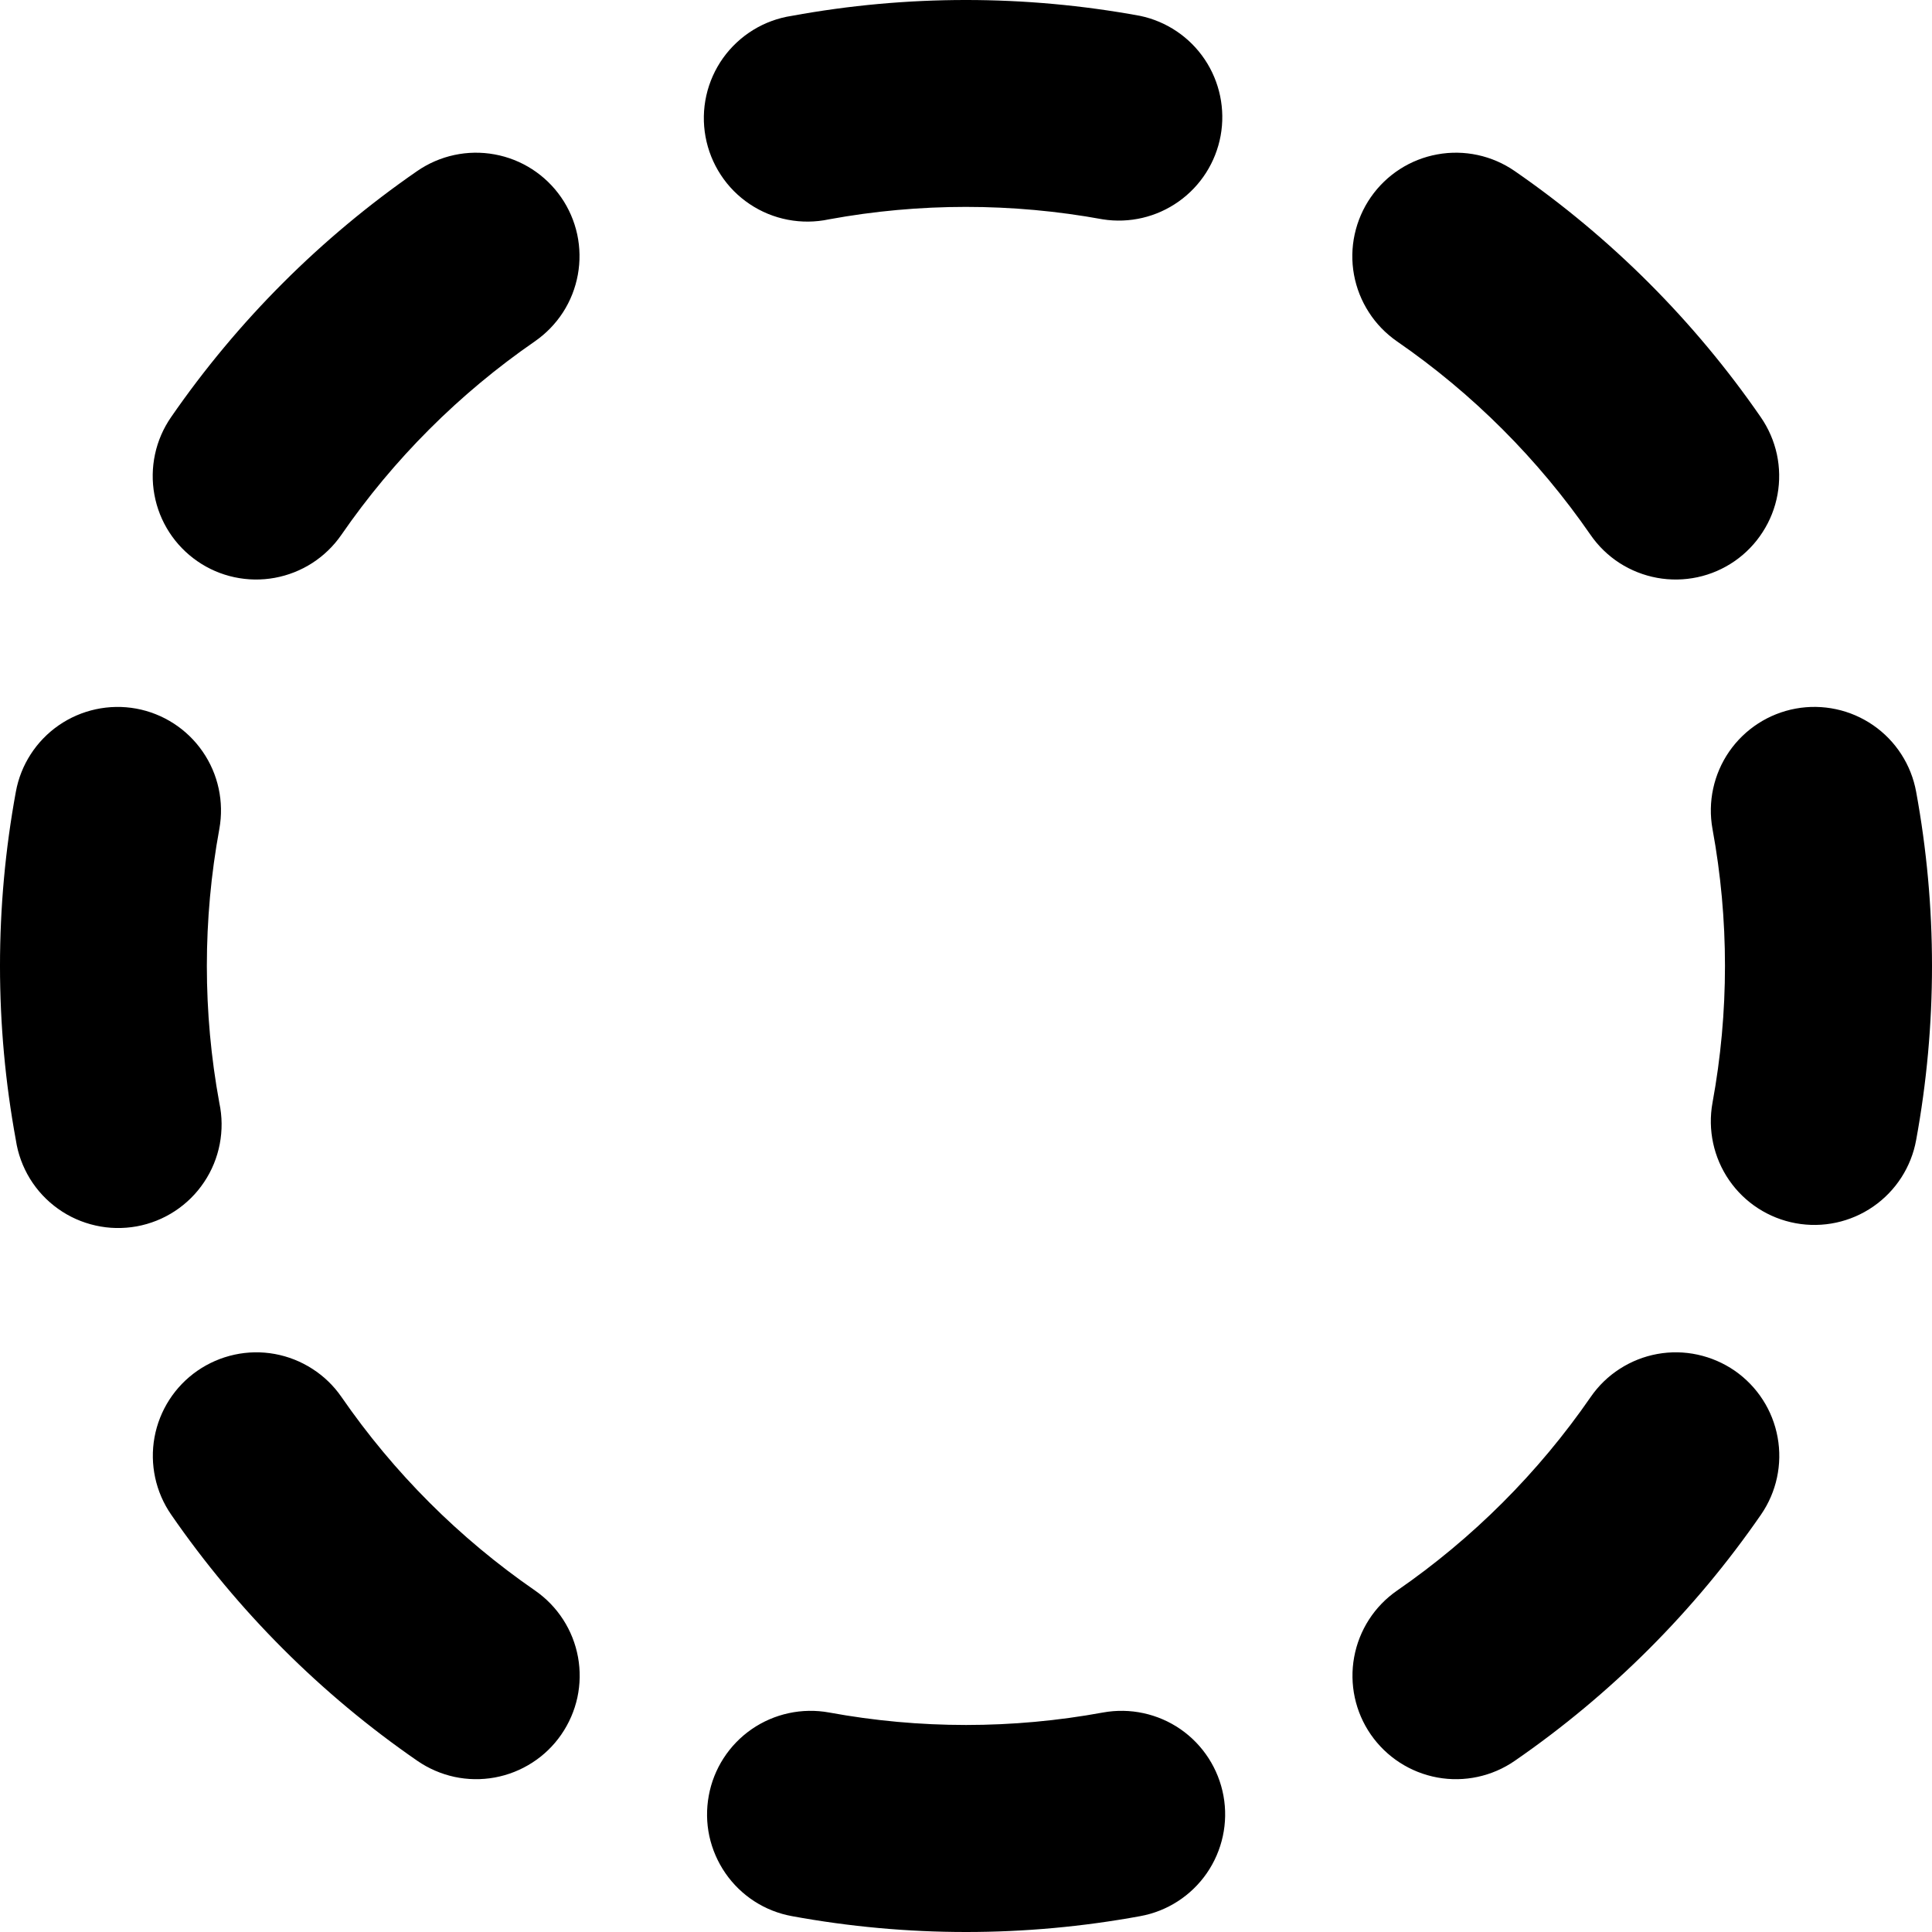 <svg width="34" height="34" viewBox="0 0 34 34" fill="none" xmlns="http://www.w3.org/2000/svg">
<path fill-rule="evenodd" clip-rule="evenodd" d="M13.934 0.279C15.96 -0.093 18.037 -0.093 20.063 0.279C20.528 0.376 20.936 0.651 21.201 1.045C21.466 1.44 21.566 1.922 21.481 2.389C21.395 2.856 21.131 3.271 20.743 3.546C20.356 3.821 19.877 3.934 19.407 3.86C17.814 3.568 16.181 3.568 14.588 3.86C14.349 3.911 14.103 3.913 13.864 3.867C13.624 3.821 13.397 3.728 13.194 3.592C12.992 3.457 12.818 3.282 12.685 3.078C12.551 2.874 12.46 2.646 12.416 2.406C12.372 2.166 12.377 1.92 12.43 1.682C12.483 1.444 12.584 1.219 12.725 1.021C12.867 0.823 13.047 0.655 13.255 0.527C13.462 0.4 13.694 0.315 13.934 0.279ZM9.875 3.472C10.011 3.668 10.107 3.89 10.158 4.124C10.208 4.358 10.212 4.599 10.169 4.835C10.126 5.07 10.038 5.295 9.908 5.496C9.778 5.697 9.61 5.87 9.413 6.007C8.081 6.926 6.926 8.081 6.007 9.413C5.871 9.61 5.697 9.778 5.496 9.908C5.295 10.037 5.071 10.126 4.835 10.169C4.6 10.212 4.359 10.208 4.125 10.158C3.891 10.108 3.669 10.012 3.473 9.876C3.075 9.601 2.803 9.18 2.717 8.705C2.674 8.469 2.678 8.228 2.728 7.994C2.778 7.76 2.874 7.539 3.01 7.342C4.18 5.648 5.648 4.18 7.342 3.01C7.739 2.736 8.229 2.63 8.704 2.717C9.179 2.803 9.6 3.075 9.875 3.472ZM24.123 3.472C24.398 3.075 24.819 2.803 25.294 2.717C25.769 2.63 26.259 2.736 26.656 3.01C28.35 4.18 29.818 5.648 30.987 7.342C31.123 7.539 31.219 7.76 31.27 7.994C31.32 8.228 31.324 8.469 31.281 8.705C31.238 8.94 31.149 9.165 31.019 9.365C30.89 9.566 30.722 9.74 30.525 9.876C30.328 10.012 30.107 10.108 29.873 10.158C29.639 10.208 29.397 10.212 29.162 10.169C28.927 10.126 28.702 10.037 28.501 9.908C28.3 9.778 28.127 9.61 27.991 9.413C27.071 8.081 25.917 6.926 24.584 6.007C24.387 5.87 24.219 5.697 24.09 5.496C23.96 5.295 23.871 5.07 23.828 4.835C23.785 4.599 23.789 4.358 23.84 4.124C23.891 3.89 23.987 3.668 24.123 3.472ZM2.396 12.47C2.871 12.557 3.292 12.829 3.566 13.226C3.841 13.623 3.946 14.113 3.86 14.588C3.567 16.182 3.567 17.816 3.86 19.41C3.911 19.648 3.913 19.895 3.867 20.134C3.821 20.373 3.728 20.601 3.592 20.803C3.457 21.006 3.282 21.179 3.078 21.313C2.874 21.447 2.646 21.538 2.406 21.582C2.166 21.625 1.92 21.621 1.682 21.567C1.444 21.514 1.219 21.414 1.021 21.272C0.823 21.131 0.655 20.951 0.527 20.743C0.4 20.535 0.315 20.304 0.279 20.063C-0.093 18.037 -0.093 15.96 0.279 13.934C0.365 13.46 0.637 13.039 1.034 12.764C1.431 12.49 1.921 12.384 2.396 12.47ZM31.602 12.47C31.837 12.427 32.079 12.431 32.312 12.481C32.546 12.531 32.768 12.627 32.965 12.763C33.162 12.899 33.33 13.072 33.46 13.274C33.59 13.475 33.678 13.699 33.721 13.934C34.093 15.96 34.093 18.037 33.721 20.063C33.635 20.538 33.362 20.96 32.965 21.234C32.567 21.509 32.077 21.614 31.602 21.527C31.126 21.44 30.705 21.168 30.431 20.771C30.156 20.373 30.051 19.883 30.137 19.407C30.43 17.814 30.43 16.181 30.137 14.588C30.051 14.113 30.157 13.623 30.431 13.226C30.706 12.829 31.127 12.557 31.602 12.47ZM3.474 24.123C3.671 23.987 3.892 23.891 4.126 23.84C4.36 23.789 4.602 23.785 4.837 23.828C5.072 23.871 5.297 23.96 5.498 24.09C5.699 24.219 5.873 24.387 6.009 24.584C6.929 25.917 8.083 27.071 9.416 27.991C9.612 28.127 9.78 28.3 9.91 28.501C10.04 28.702 10.129 28.927 10.172 29.162C10.215 29.397 10.211 29.639 10.161 29.873C10.11 30.107 10.014 30.328 9.878 30.525C9.742 30.722 9.569 30.89 9.368 31.019C9.167 31.149 8.942 31.238 8.707 31.281C8.472 31.324 8.23 31.32 7.997 31.27C7.763 31.219 7.541 31.123 7.344 30.987C5.65 29.818 4.182 28.35 3.013 26.656C2.738 26.259 2.633 25.769 2.719 25.294C2.806 24.819 3.077 24.398 3.474 24.123ZM30.529 24.123C30.925 24.398 31.197 24.819 31.283 25.294C31.37 25.769 31.264 26.259 30.99 26.656C29.82 28.35 28.352 29.818 26.658 30.987C26.261 31.262 25.77 31.368 25.295 31.281C24.82 31.194 24.399 30.922 24.124 30.525C23.849 30.128 23.744 29.637 23.831 29.162C23.918 28.687 24.189 28.266 24.587 27.991C25.919 27.071 27.074 25.917 27.994 24.584C28.13 24.387 28.303 24.219 28.504 24.09C28.705 23.96 28.93 23.871 29.165 23.828C29.401 23.785 29.642 23.789 29.876 23.84C30.11 23.891 30.332 23.987 30.529 24.123ZM12.473 31.602C12.559 31.127 12.831 30.706 13.228 30.431C13.625 30.157 14.115 30.051 14.59 30.137C16.184 30.43 17.818 30.43 19.412 30.137C19.888 30.051 20.378 30.157 20.775 30.431C21.172 30.706 21.444 31.128 21.531 31.603C21.618 32.078 21.512 32.568 21.237 32.966C20.962 33.363 20.541 33.635 20.066 33.721C18.04 34.093 15.963 34.093 13.937 33.721C13.701 33.678 13.477 33.59 13.276 33.46C13.075 33.33 12.902 33.162 12.766 32.965C12.63 32.768 12.534 32.546 12.483 32.312C12.433 32.079 12.43 31.837 12.473 31.602Z" fill="black"/>
</svg>
